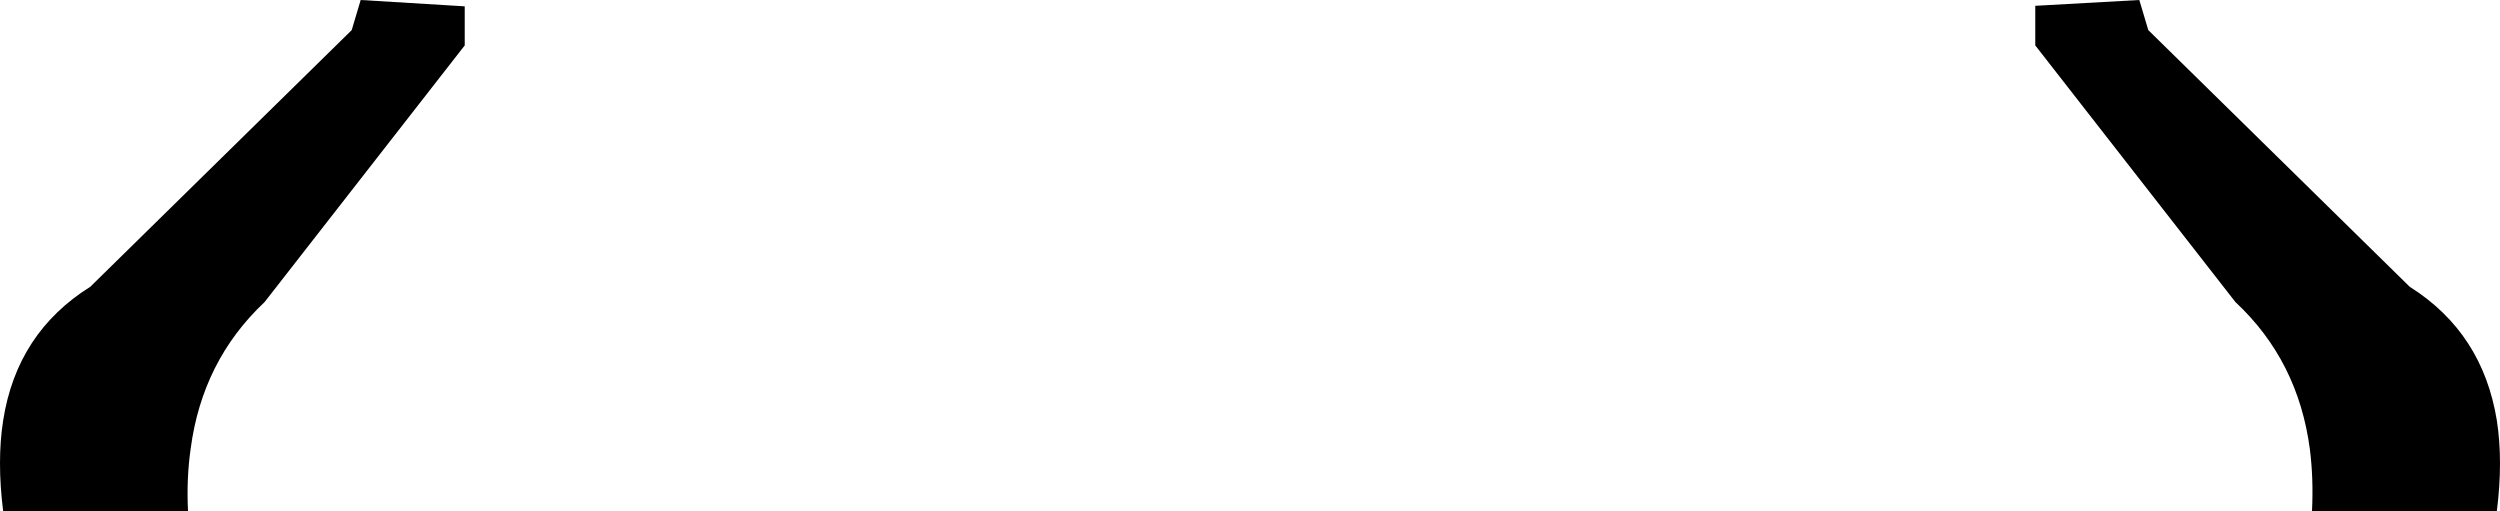 <?xml version="1.0" encoding="UTF-8" standalone="no"?>
<svg xmlns:xlink="http://www.w3.org/1999/xlink" height="48.4px" width="236.7px" xmlns="http://www.w3.org/2000/svg">
  <g transform="matrix(1.0, 0.0, 0.0, 1.0, -281.55, -516.25)">
    <path d="M315.7 516.25 L325.55 516.85 325.55 520.55 306.6 544.85 Q300.7 550.4 299.6 558.75 299.2 561.55 299.35 564.65 L281.85 564.65 Q281.25 559.9 281.85 556.05 283.15 547.75 290.1 543.4 L314.85 519.1 315.7 516.25 M517.95 564.65 L500.45 564.65 Q500.6 561.55 500.25 558.8 499.15 550.4 493.2 544.85 L474.25 520.55 474.25 516.8 484.1 516.25 484.95 519.1 509.7 543.4 Q516.6 547.75 517.95 556.05 518.55 559.9 517.95 564.65" fill="#000000" fill-rule="evenodd" stroke="none"/>
  </g>
</svg>
